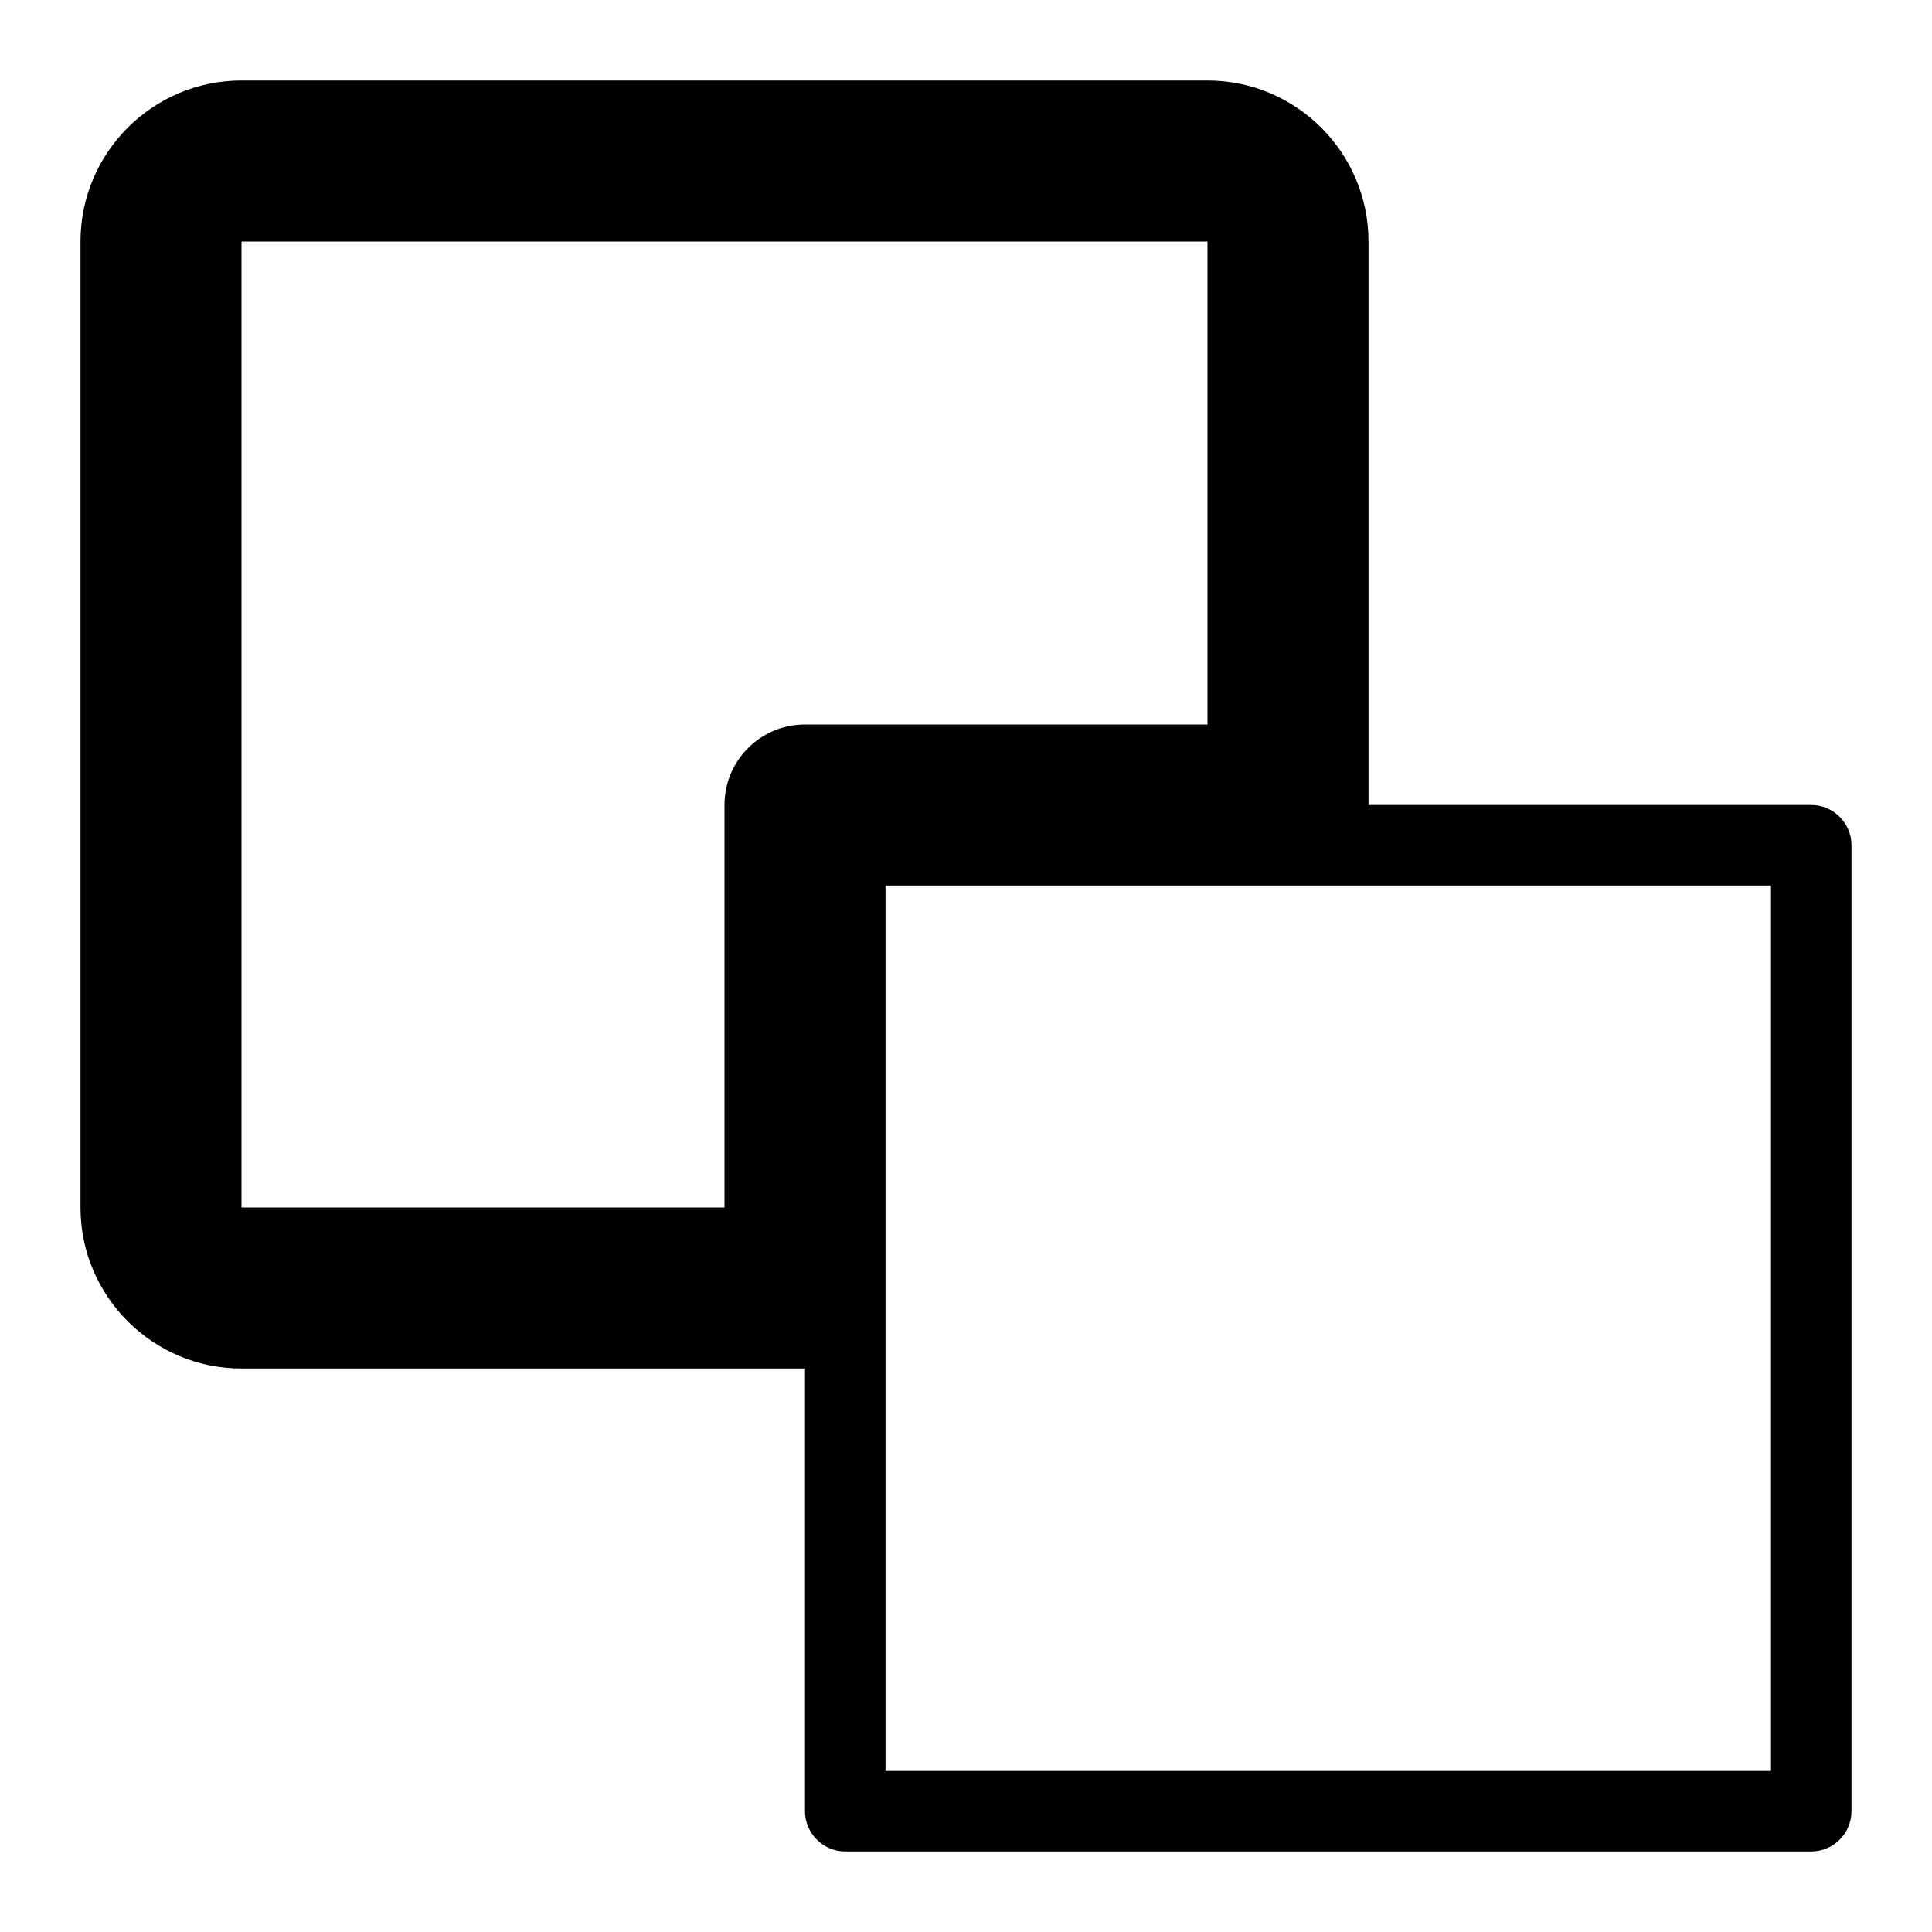 <svg version="1.1" xmlns="http://www.w3.org/2000/svg" width="24" height="24" viewBox="0 0 24 24" id="SubtractIcon">
   <path d="M22.5 10h-5.5v-7c0-1.103-0.897-2-2-2h-12c-1.103 0-2 0.897-2 2v12c0 1.103 0.897 2 2 2h7v5.5c0 0.275 0.225 0.5 0.5 0.5h12c0.275 0 0.5-0.225 0.5-0.5v-12c0-0.275-0.225-0.5-0.5-0.5zM9 10v5h-6v-12h12v6h-5c-0.553 0-1 0.447-1 1zM22 22h-11v-11h11v11z" ></path>
</svg>

